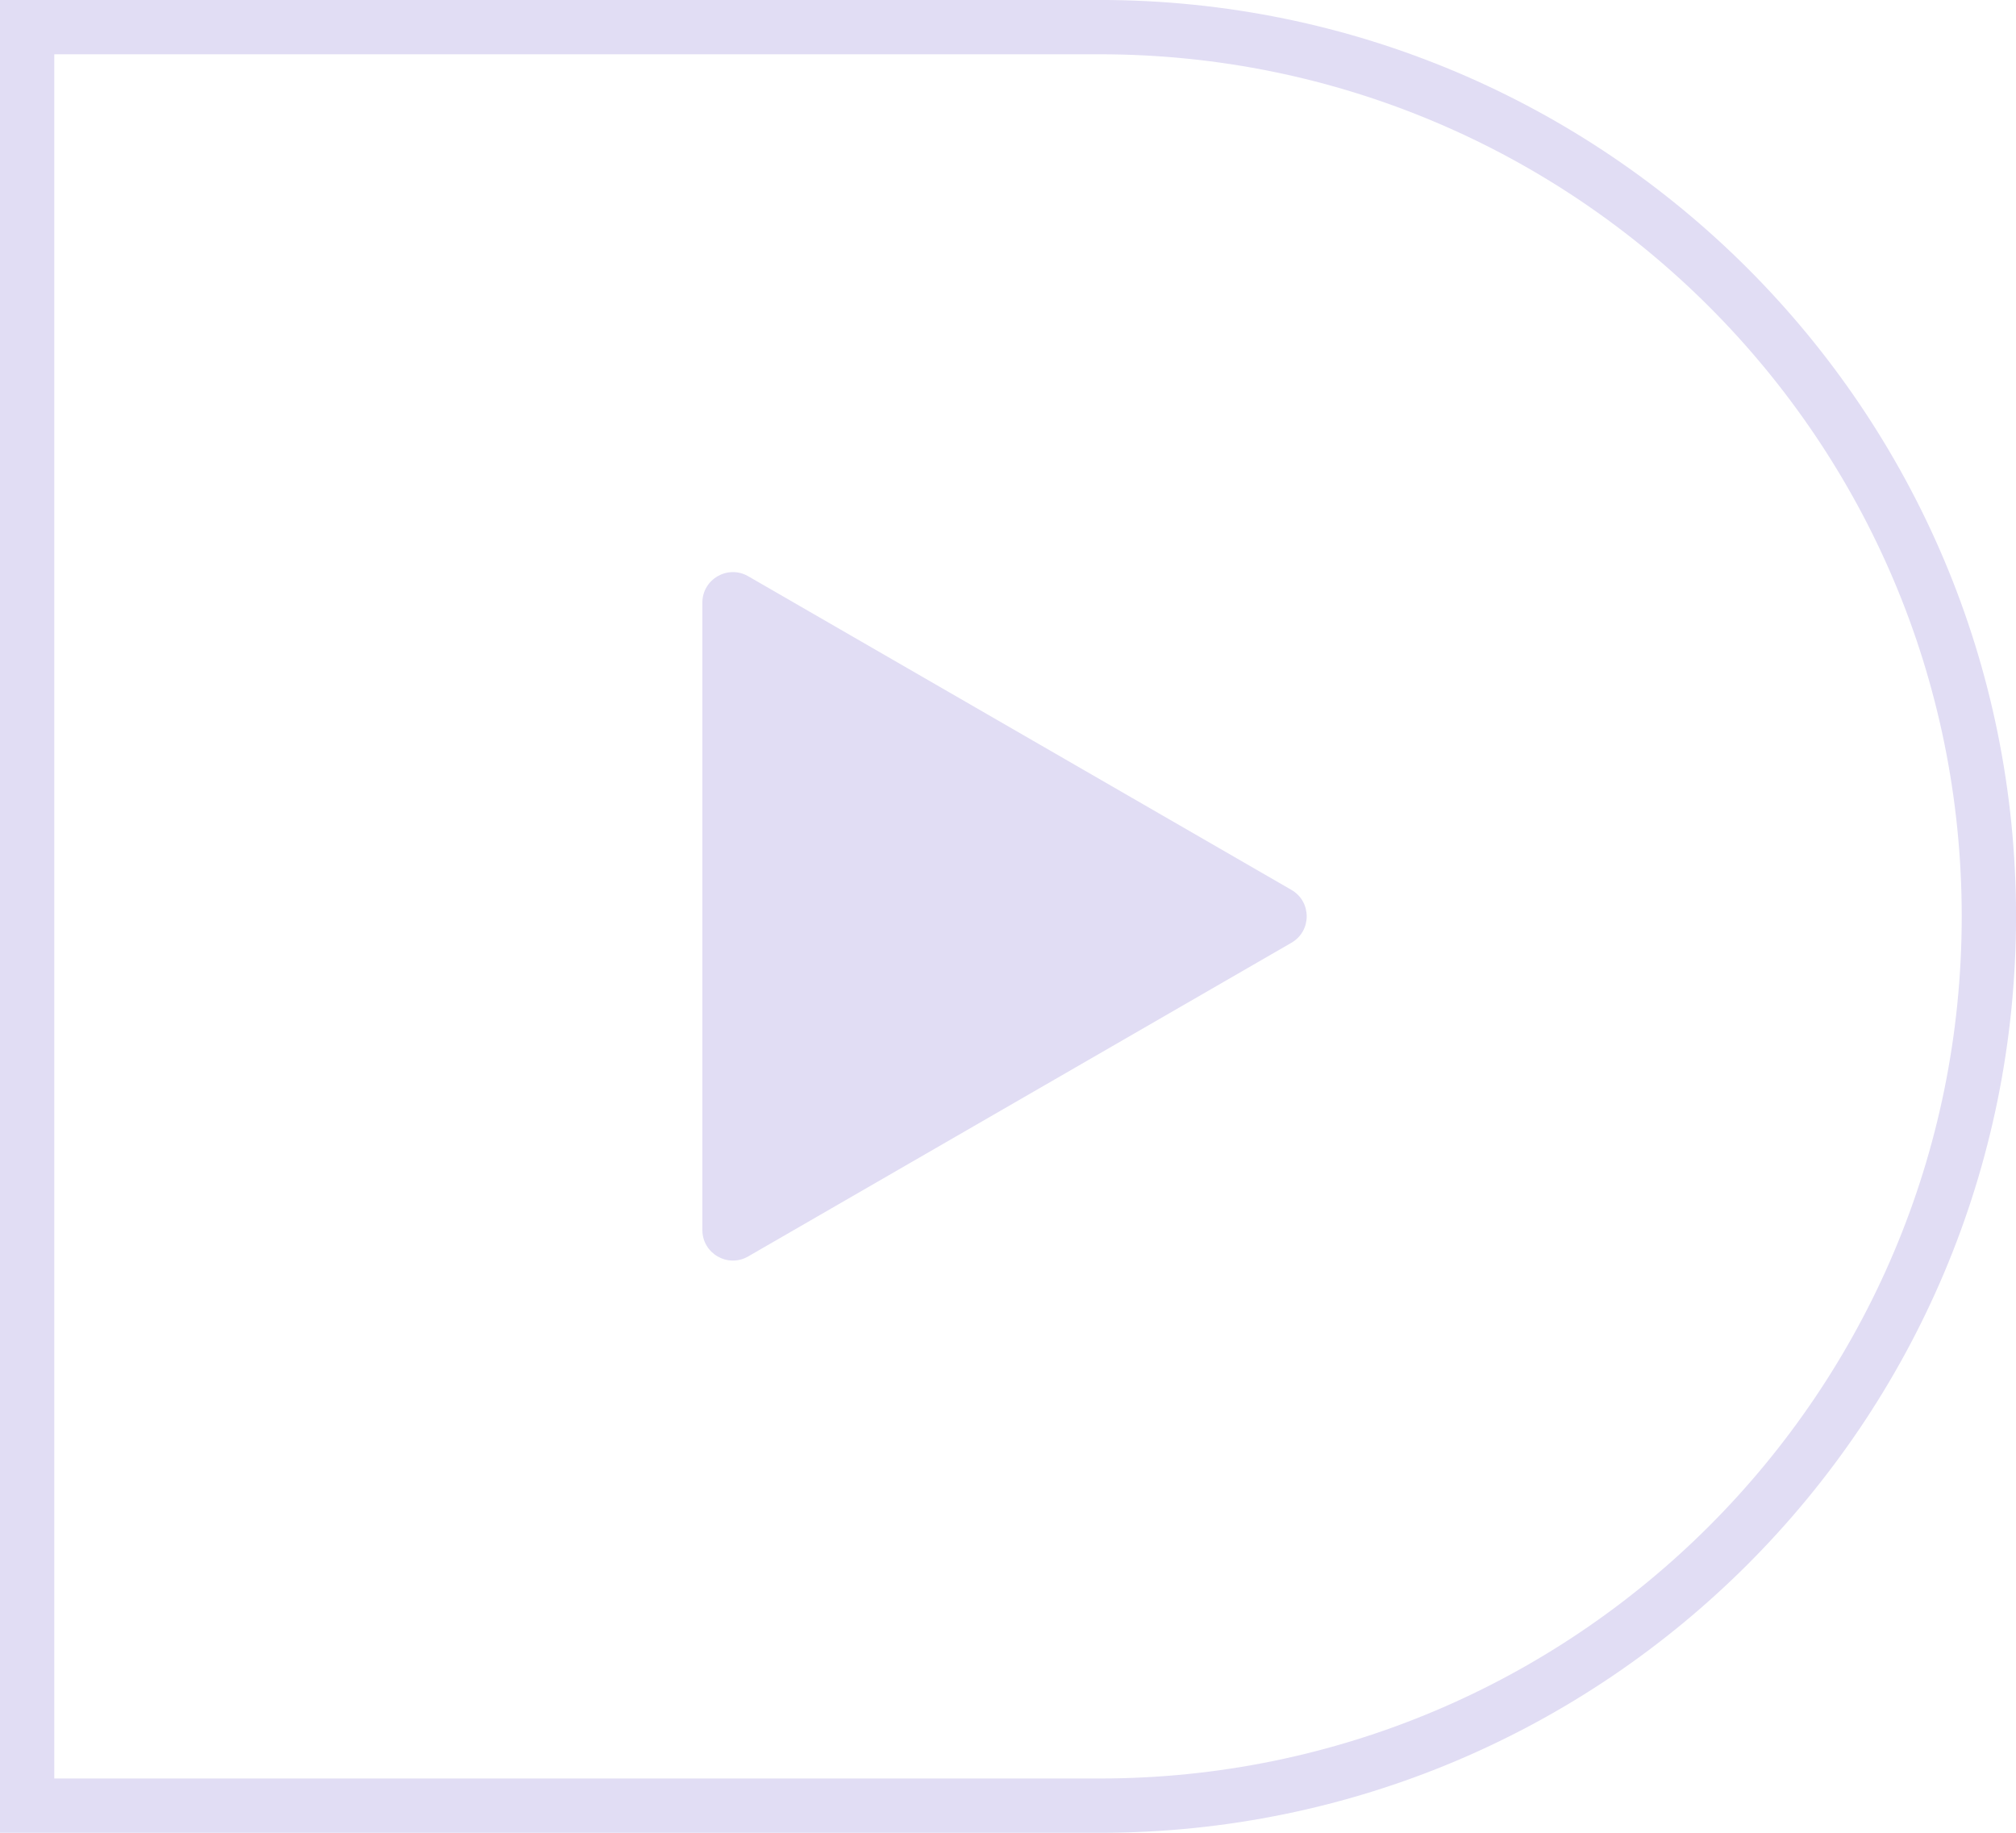 <svg width="33" height="30" viewBox="0 0 33 30" fill="none" xmlns="http://www.w3.org/2000/svg">
<path d="M18 0.444C26.039 0.444 32.556 6.961 32.556 15C32.556 23.039 26.039 29.556 18 29.556H0.444V0.444H18Z" stroke="#E1DDF4" stroke-width="0.889"/>
<path d="M21.139 15.432C21.473 15.24 21.473 14.758 21.139 14.566L12.247 9.432C11.914 9.24 11.497 9.48 11.497 9.865V20.133C11.497 20.518 11.914 20.759 12.247 20.566L21.139 15.432Z" fill="#E1DDF4"/>
</svg>
